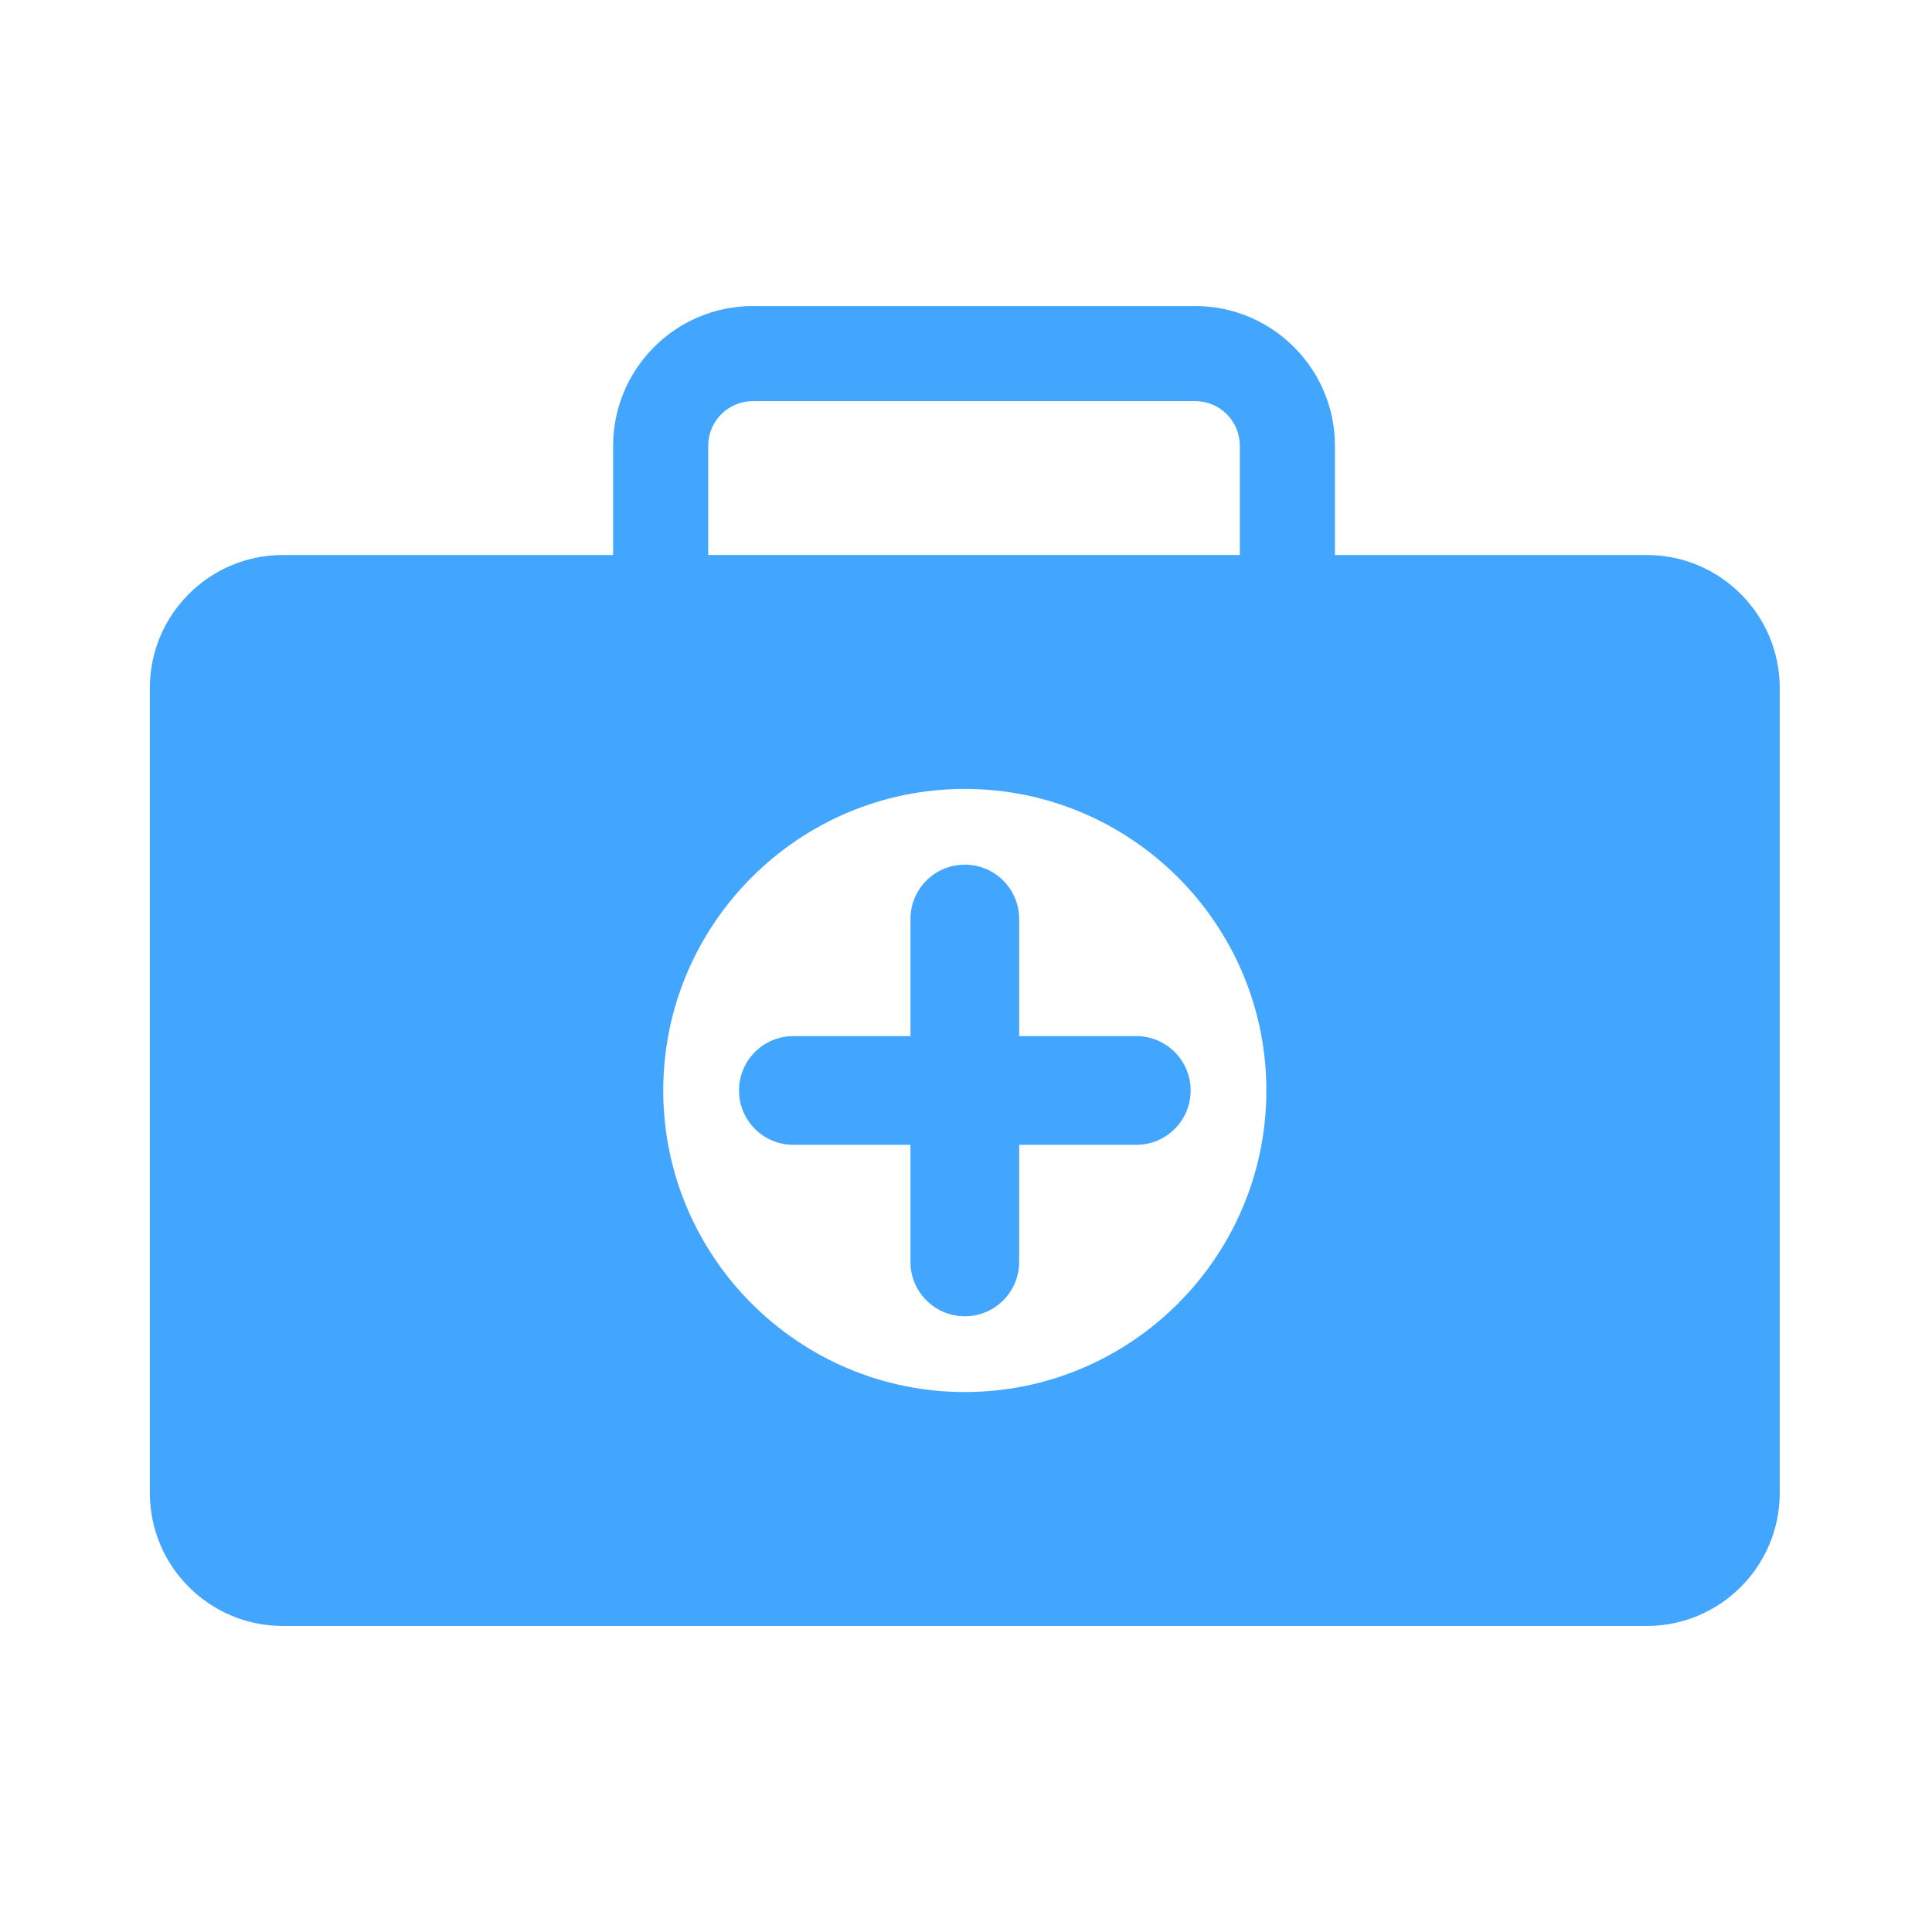 <svg class="svgicon" id="svg21" preserveAspectRatio="xMidYMid meet" xmlns="http://www.w3.org/2000/svg" viewBox="0 0 128 128"><style> #svg21 path, #svg21 circle, #svg21 polygon, #svg21 rect { fill: rgb(66, 166, 255) } #svg21 defs &gt; path { fill: none }  #svg21 path[fill="none"], #svg21 circle[fill="none"], #svg21 polygon[fill="none"], #svg21 rect[fill="none"] { fill: none } </style><style type="text/css"> #svg21 .st0{fill:rgb(66, 166, 255);} </style><path class="st0" d="M109.107,36.771H88.443v-7.238c0-5.104-4.153-9.256-9.257-9.256H49.878c-5.104,0-9.257,4.153-9.257,9.256 v7.238H18.735c-4.856,0-8.807,3.95-8.807,8.806v53.34c0,4.856,3.95,8.807,8.807,8.807h90.372c4.854,0,8.805-3.95,8.805-8.807 v-53.34C117.912,40.721,113.962,36.771,109.107,36.771z M63.921,52.268c11.017,0,19.979,8.963,19.979,19.979 c0,11.016-8.963,19.979-19.979,19.979s-19.979-8.963-19.979-19.979C43.942,61.231,52.904,52.268,63.921,52.268z M46.921,29.532 c0-1.63,1.326-2.956,2.957-2.956h29.309c1.63,0,2.956,1.326,2.956,2.956v7.238H46.921V29.532z"></path><path class="st0" d="M52.561,75.847h7.76v7.759c0,1.988,1.612,3.601,3.601,3.601s3.6-1.612,3.6-3.601v-7.759h7.761 c1.987,0,3.6-1.612,3.6-3.6c0-1.988-1.612-3.601-3.6-3.601h-7.761v-7.76c0-1.988-1.611-3.6-3.6-3.6s-3.601,1.611-3.601,3.6v7.76 h-7.76c-1.988,0-3.6,1.612-3.6,3.601C48.961,74.235,50.572,75.847,52.561,75.847z"></path></svg>